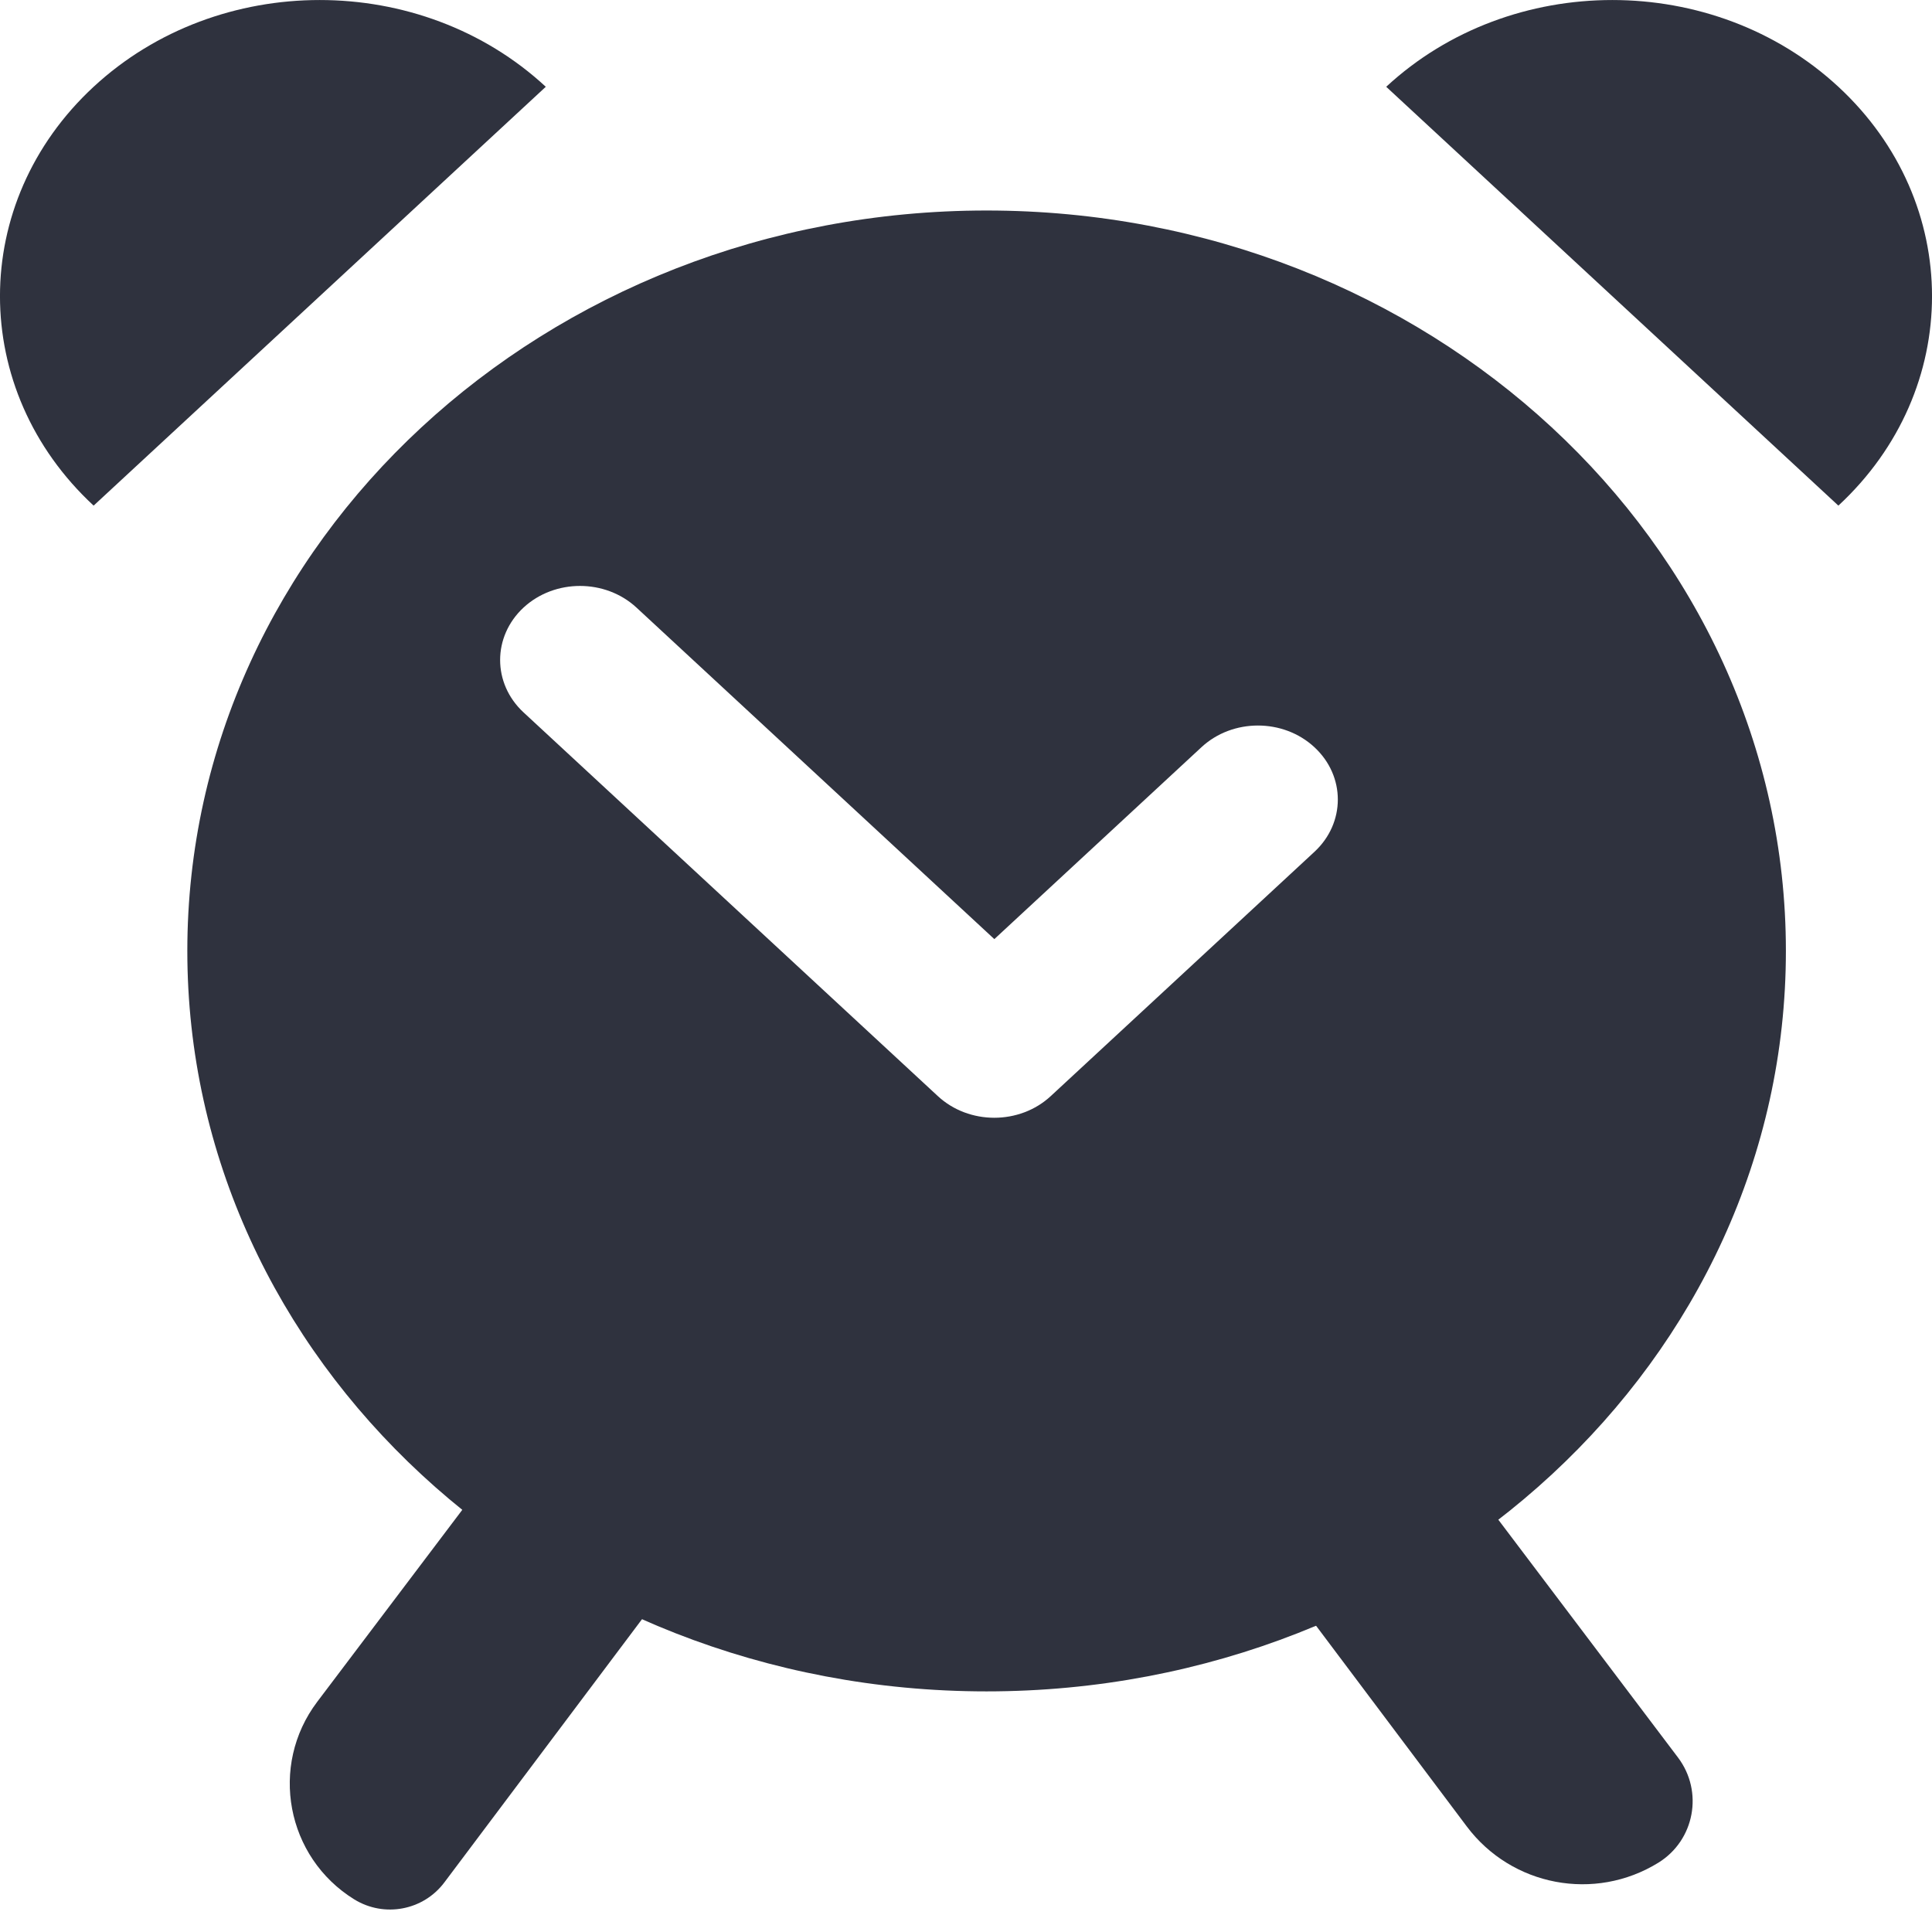 <svg width="24" height="24" viewBox="0 0 24 24" fill="none" xmlns="http://www.w3.org/2000/svg">
<path d="M1.163 6.281L6.78 1.078C5.229 -0.359 2.714 -0.359 1.163 1.078C-0.388 2.514 -0.388 4.844 1.163 6.281Z" fill="#2F323E"/>
<path d="M6.298 18.021L3.941 21.14C3.341 21.934 3.555 23.072 4.401 23.595C4.773 23.824 5.258 23.733 5.52 23.384L9.029 18.711L6.298 18.021Z" fill="#2F323E"/>
<path d="M17.965 18.021L20.845 21.833C21.164 22.256 21.051 22.861 20.601 23.139C19.811 23.627 18.779 23.432 18.221 22.689L15.234 18.711L17.965 18.021Z" fill="#2F323E"/>
<path d="M17.22 1.078L22.837 6.281C24.388 4.844 24.388 2.514 22.837 1.078C21.286 -0.359 18.771 -0.359 17.22 1.078Z" fill="#2F323E"/>
<path fill-rule="evenodd" clip-rule="evenodd" d="M12.255 21.011C17.739 21.011 22.185 16.893 22.185 11.813C22.185 6.733 17.739 2.615 12.255 2.615C6.772 2.615 2.327 6.733 2.327 11.813C2.327 16.893 6.772 21.011 12.255 21.011ZM6.503 7.548C6.116 7.908 6.116 8.49 6.503 8.849L11.65 13.616C12.037 13.975 12.666 13.975 13.053 13.616L16.328 10.582C16.716 10.223 16.716 9.641 16.328 9.282C15.941 8.923 15.312 8.923 14.925 9.282L12.352 11.666L7.907 7.548C7.519 7.189 6.891 7.189 6.503 7.548Z" fill="#2F323E"/>
</svg>
